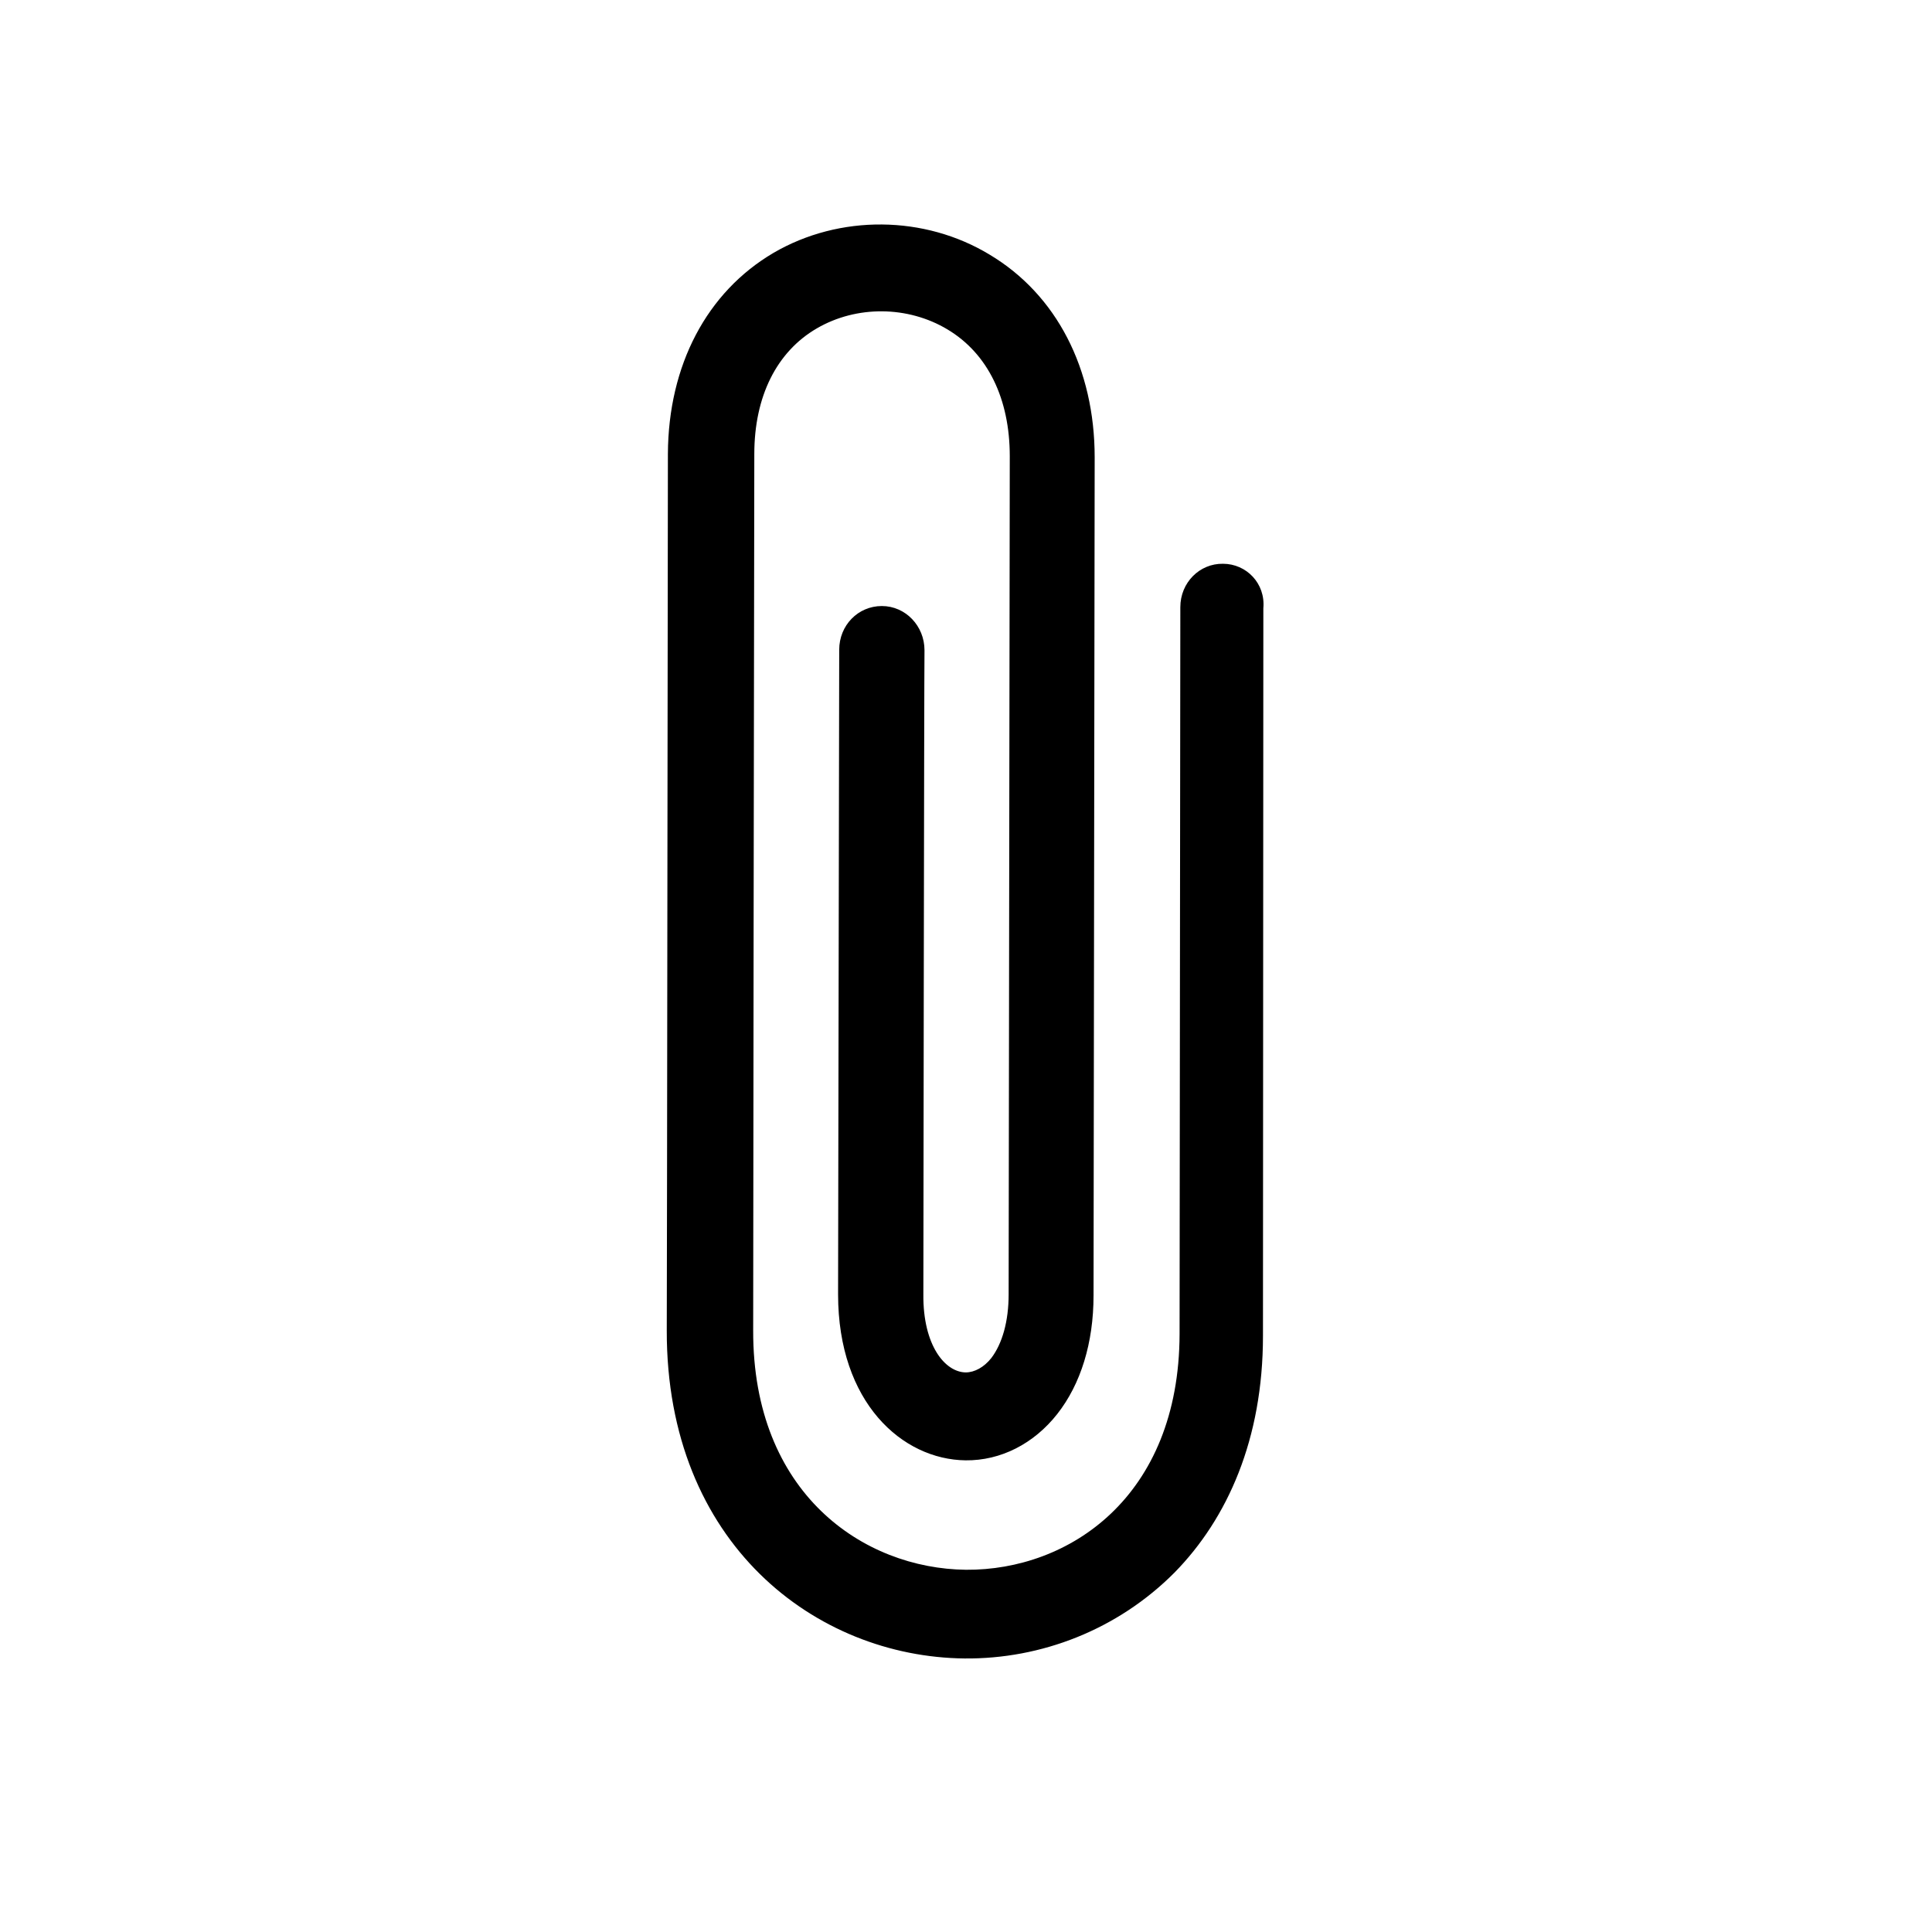 <svg xmlns="http://www.w3.org/2000/svg" width="512" height="512" viewBox="0 0 512 512">
    <path d="M324.1 149.405c-6.2-.1-11.3 5-11.3 11.5l-.2 192.6c-.1 43.3-29.4 62.7-56.6 62.5-27.2-.3-56.5-20.2-56.4-63.4 0-33.1.2-165.9.3-232.3 0-15.2 5.9-27.1 16.6-33.3 10.5-6.1 24.1-6 34.6.3 10.7 6.4 16.5 18.4 16.5 33.6l-.3 222.1c0 7.2-1.7 13.1-4.6 16.9-1.9 2.4-4.4 3.8-6.8 3.8-5.5-.1-11.3-7.2-11.2-20.6 0 0 .2-164.5.3-170.8 0-6.4-5-11.7-11.3-11.7s-11.3 5.1-11.3 11.6l-.3 170.8c0 28.7 17 43.8 33.8 44 9.3.1 18.1-4.4 24.3-12.3s9.6-18.8 9.6-31.4l.3-222.1c0-23.5-10.1-43.1-27.8-53.7-17.3-10.5-39.8-10.7-57.3-.5-17.7 10.4-27.9 29.8-28 53.3-.1 66.3-.2 199-.3 232.3-.1 56.6 39.6 86.5 78.9 86.904 20.3.196 40.6-7.604 55.7-22.804 14-14.3 23.4-35.3 23.4-62.7l.1-192.8c.6-6.6-4.5-11.8-10.7-11.8"/>
</svg>
